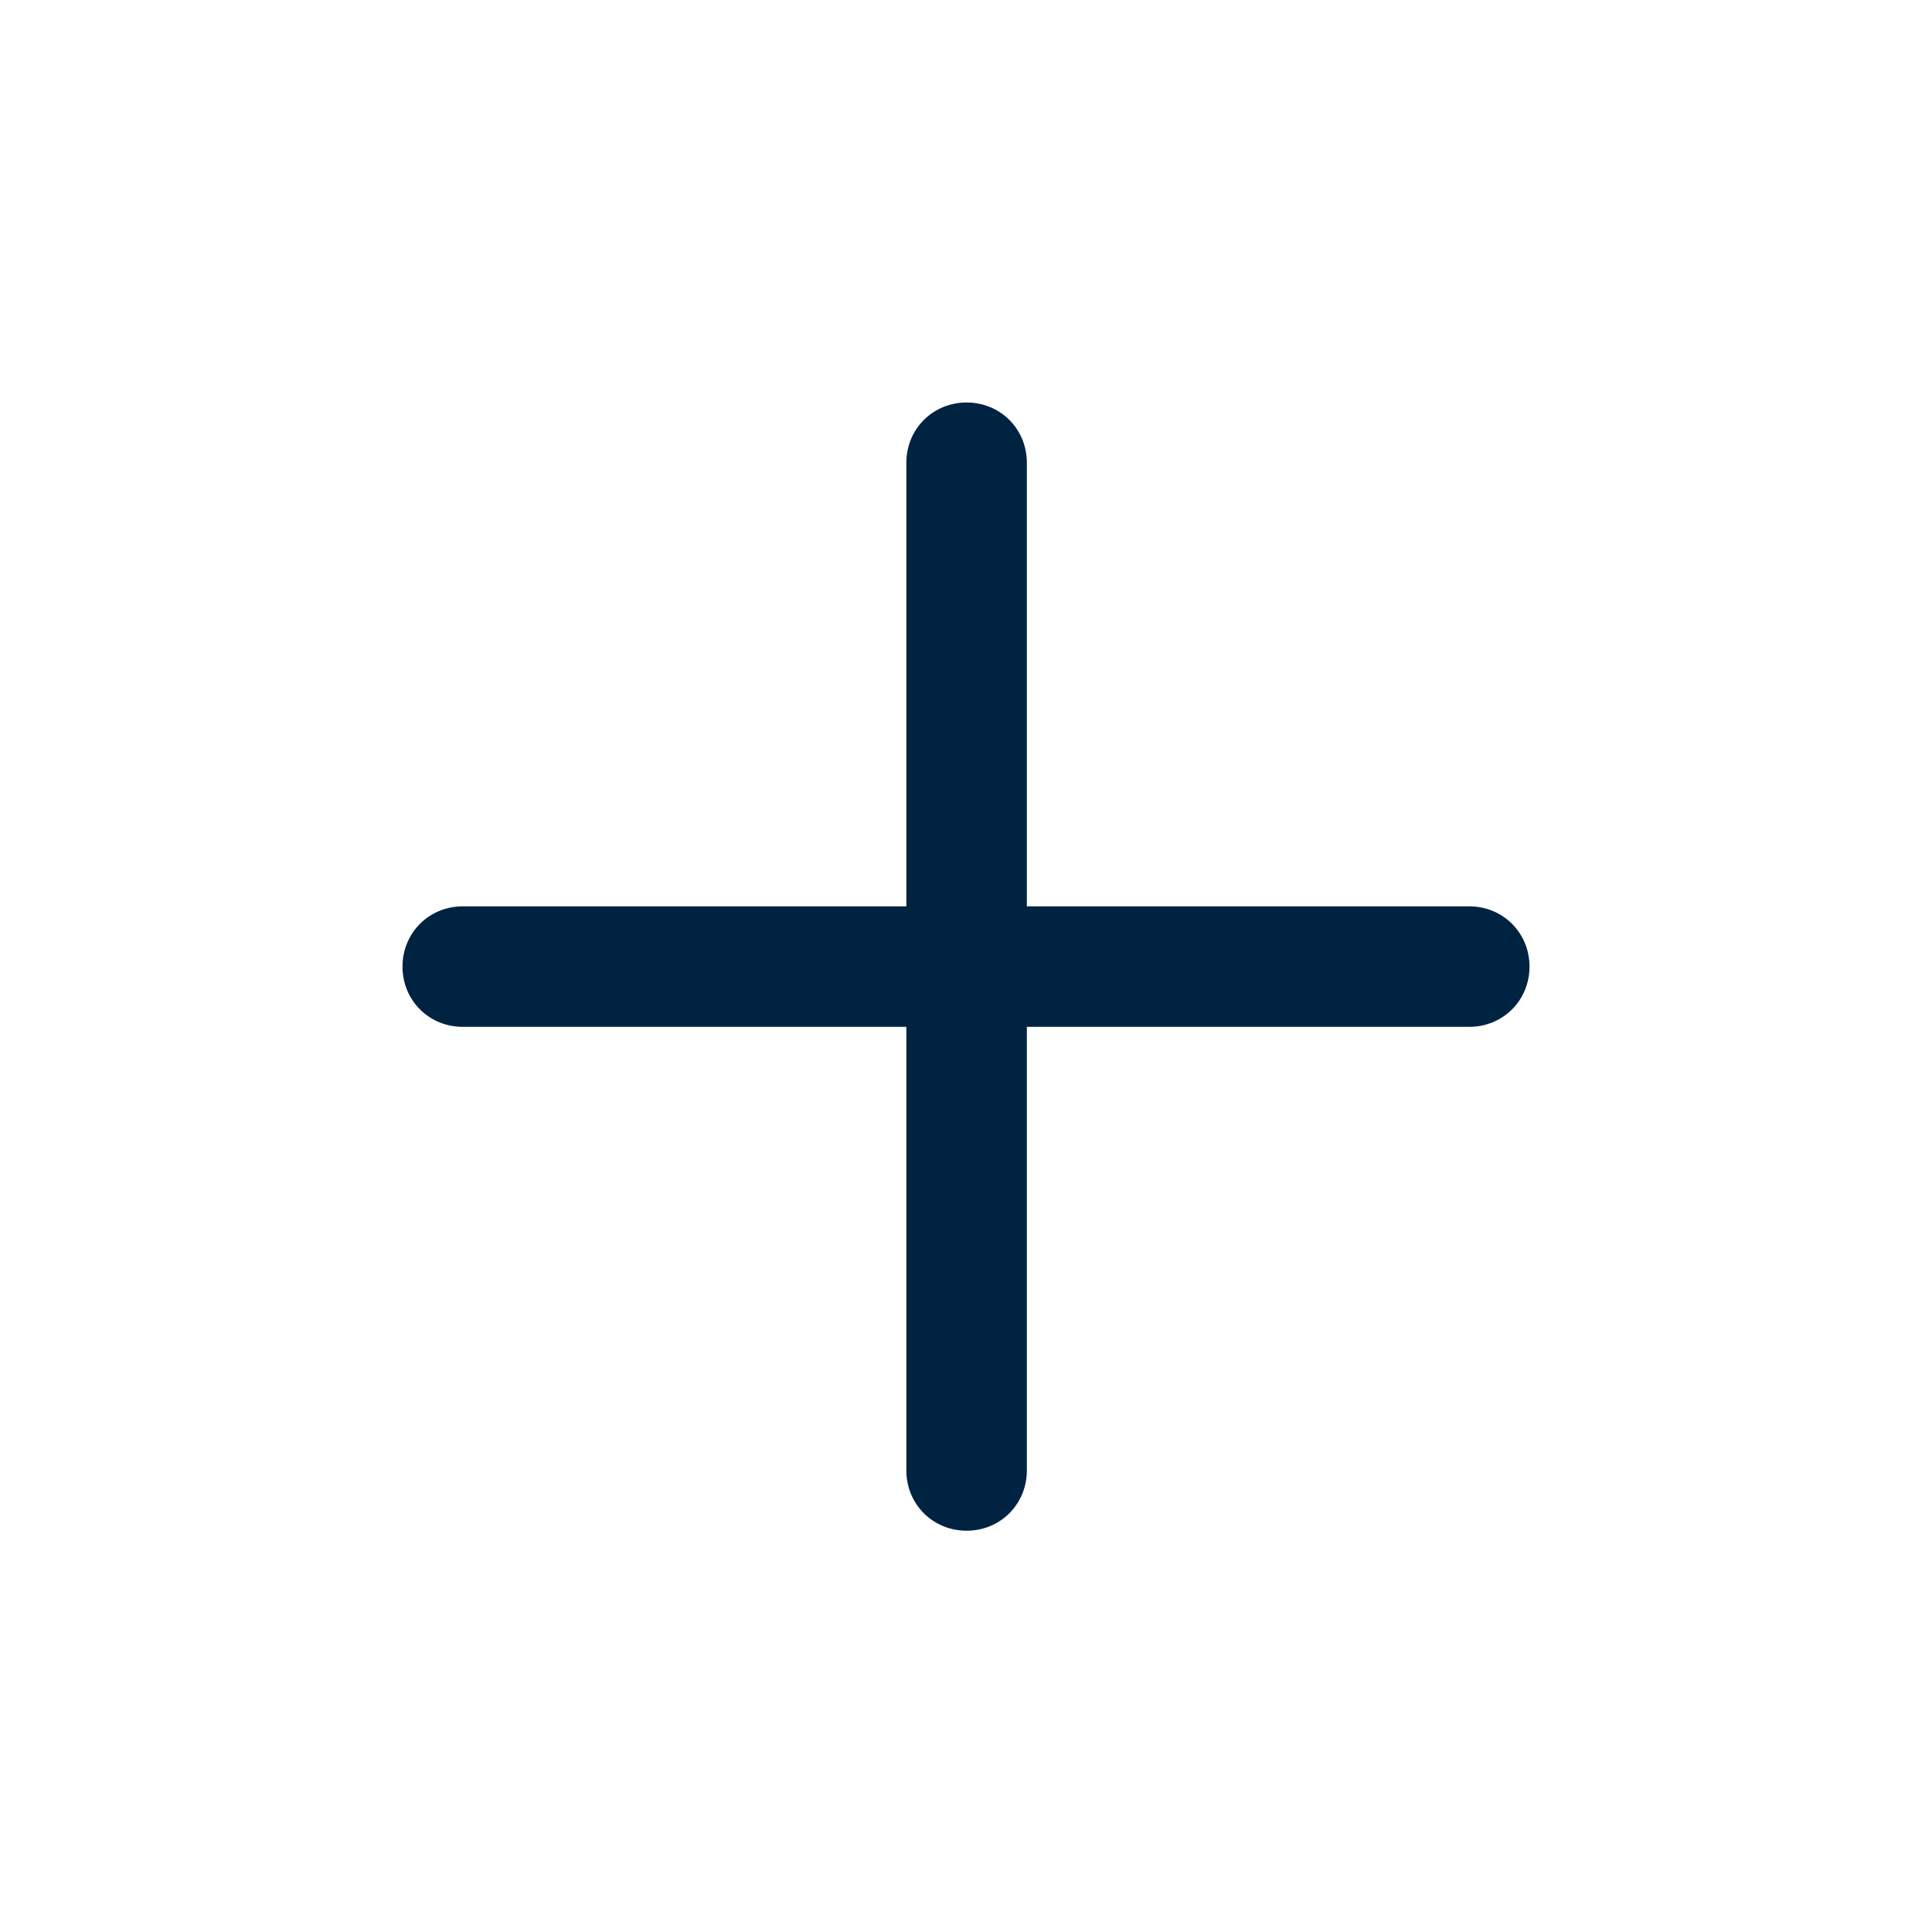<svg width="24" height="24" viewBox="0 0 24 24" fill="none" xmlns="http://www.w3.org/2000/svg">
<path d="M18.251 11.259H12.756V5.749C12.756 5.329 12.427 5 12.008 5C11.588 5 11.259 5.329 11.259 5.749V11.259H5.749C5.329 11.259 5 11.588 5 12.008C5 12.427 5.329 12.756 5.749 12.756H11.259V18.266C11.259 18.686 11.588 19.015 12.008 19.015C12.427 19.015 12.756 18.686 12.756 18.266V12.756H18.251C18.671 12.756 19 12.427 19 12.008C19 11.588 18.671 11.259 18.251 11.259Z" fill="#002341"/>
</svg>
